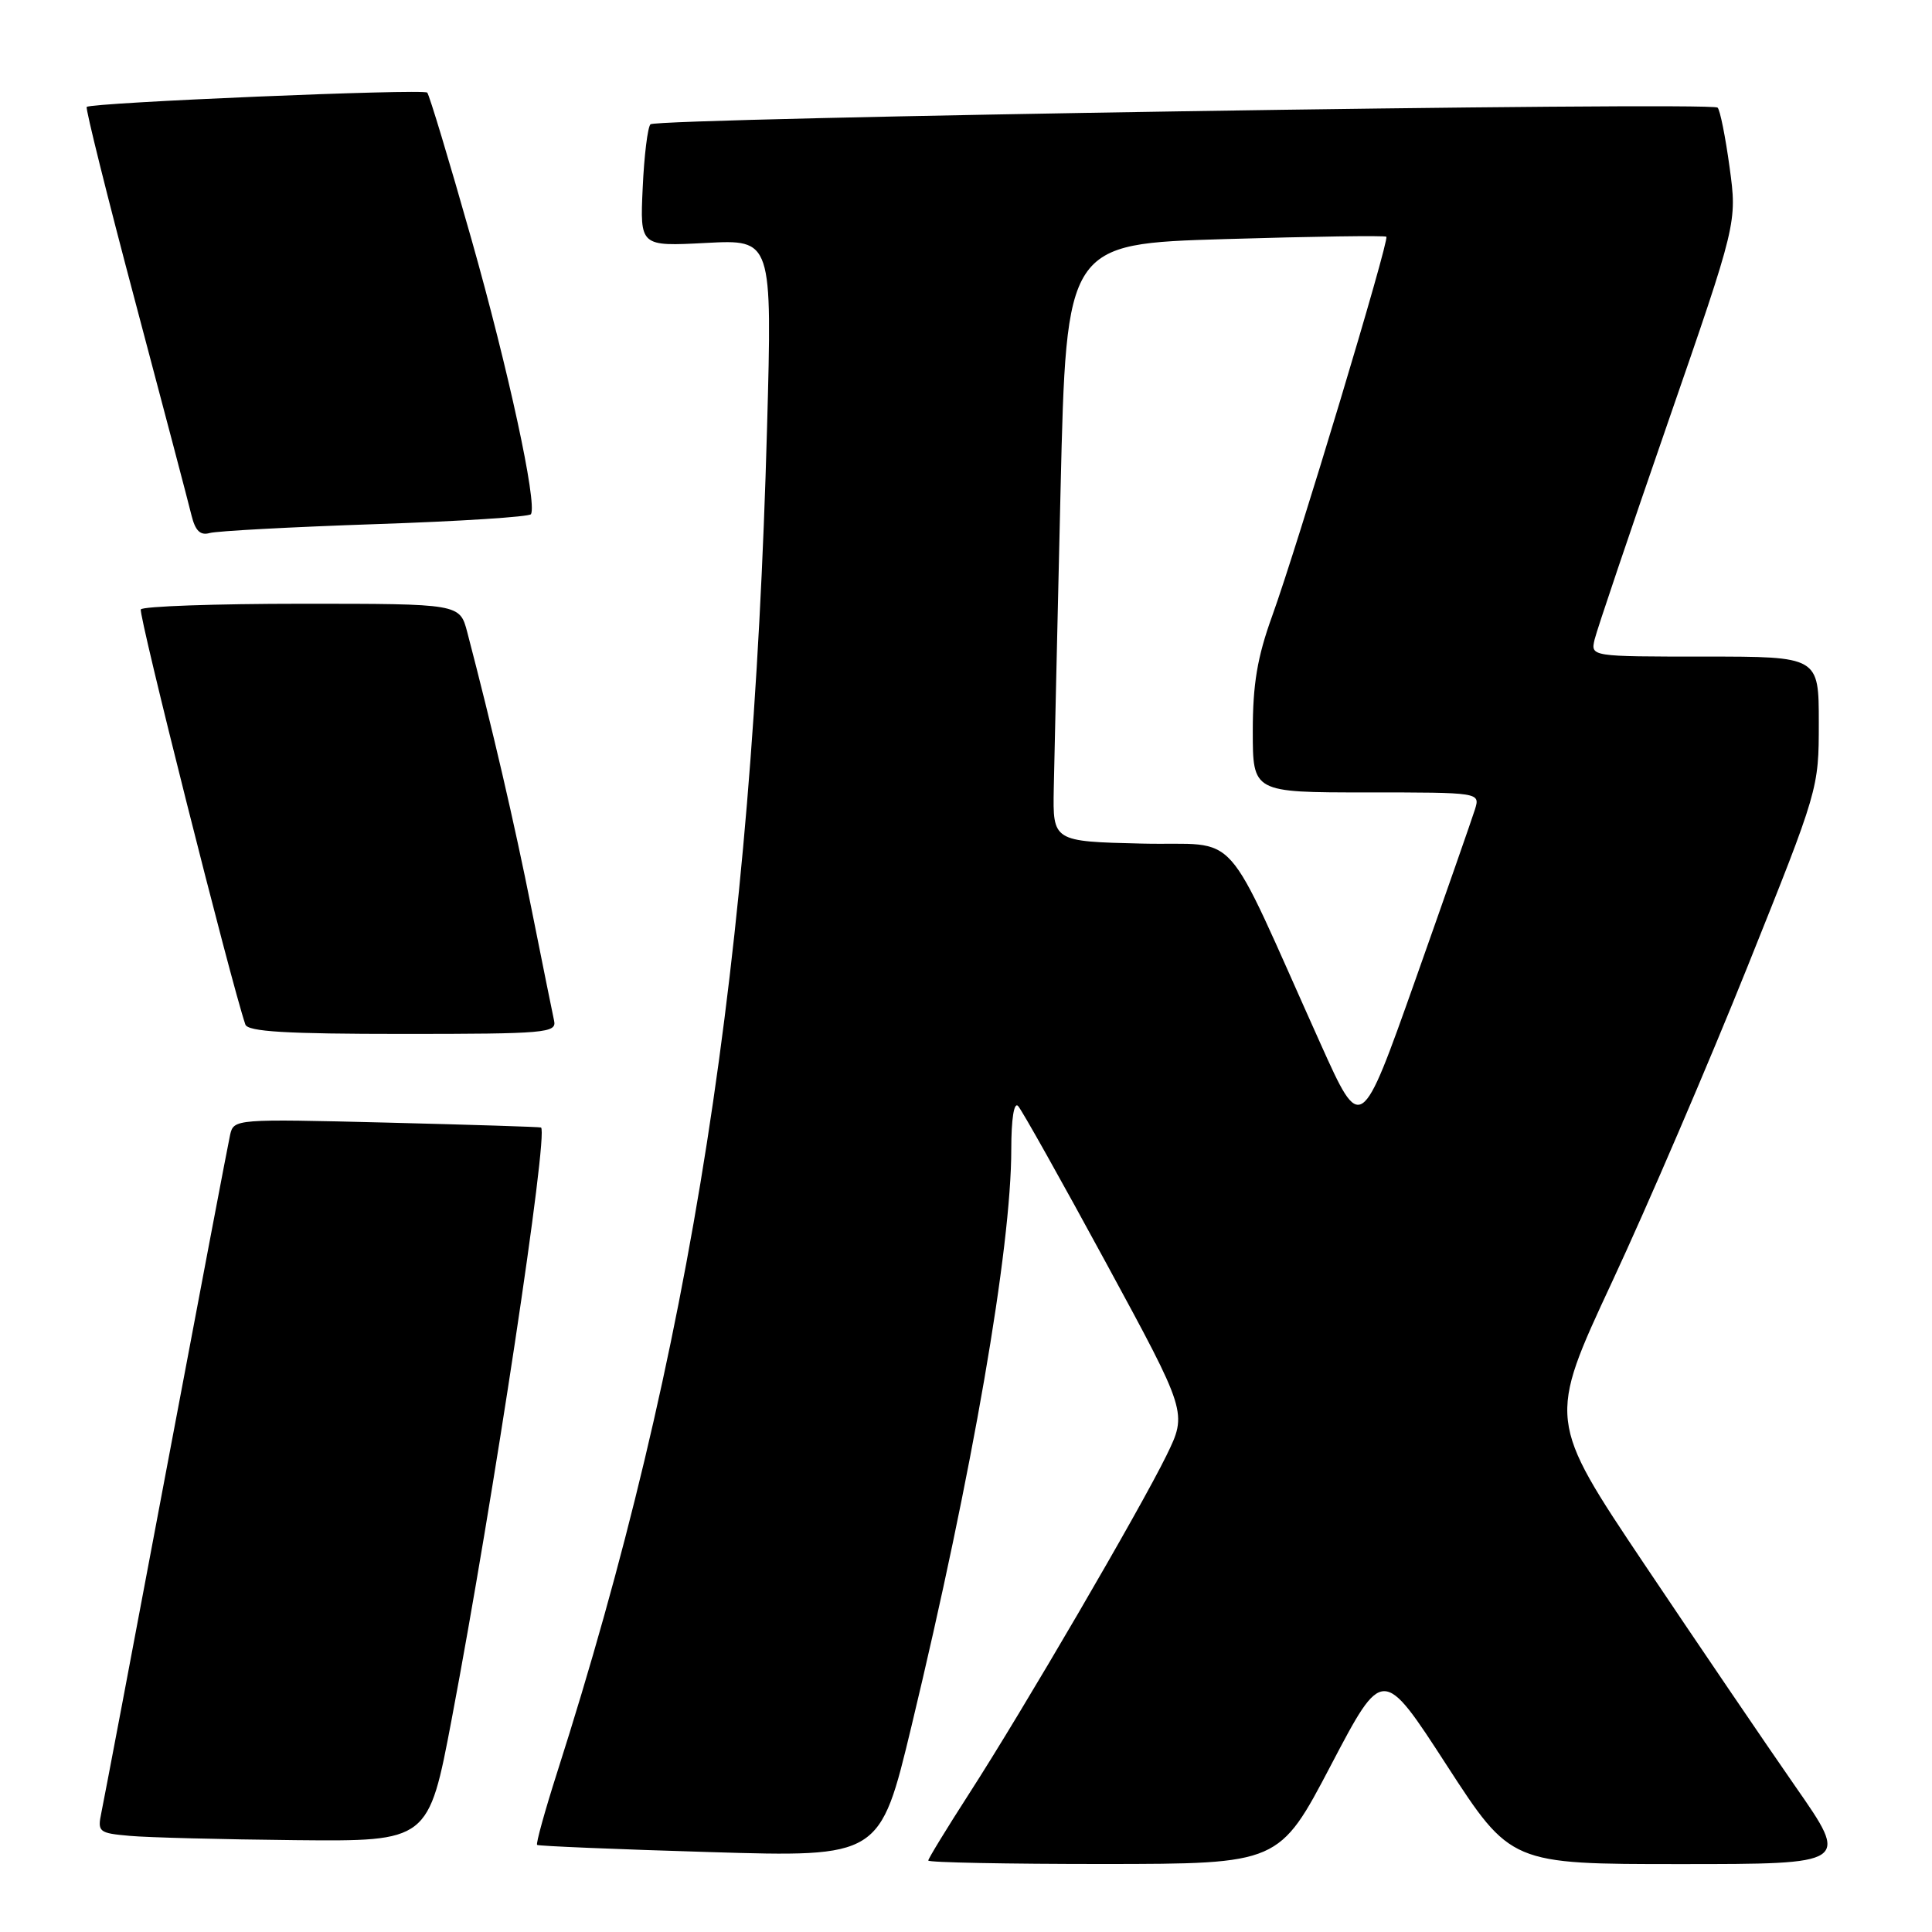 <?xml version="1.0" encoding="UTF-8" standalone="no"?>
<!DOCTYPE svg PUBLIC "-//W3C//DTD SVG 1.1//EN" "http://www.w3.org/Graphics/SVG/1.1/DTD/svg11.dtd" >
<svg xmlns="http://www.w3.org/2000/svg" xmlns:xlink="http://www.w3.org/1999/xlink" version="1.1" viewBox="0 0 256 256">
 <g >
 <path fill="currentColor"
d=" M 176.36 233.89 C 183.22 220.82 183.22 220.82 191.70 233.91 C 200.19 247.00 200.19 247.00 222.63 247.00 C 245.06 247.00 245.06 247.00 237.92 236.75 C 234.00 231.11 225.00 217.87 217.93 207.33 C 205.08 188.16 205.08 188.16 213.62 169.83 C 218.32 159.75 226.40 140.93 231.58 128.02 C 240.97 104.61 241.00 104.52 241.00 95.77 C 241.00 87.00 241.00 87.00 225.88 87.00 C 210.77 87.00 210.77 87.00 211.29 84.75 C 211.58 83.51 215.95 70.58 221.00 56.00 C 230.18 29.50 230.18 29.50 229.18 22.17 C 228.63 18.14 227.92 14.58 227.59 14.26 C 226.78 13.44 87.04 15.63 86.19 16.47 C 85.82 16.85 85.35 20.64 85.16 24.91 C 84.80 32.65 84.80 32.65 93.56 32.19 C 102.32 31.73 102.32 31.73 101.64 56.62 C 99.70 127.37 91.60 179.24 73.83 234.84 C 72.19 239.98 70.99 244.31 71.17 244.46 C 71.35 244.61 81.65 245.04 94.05 245.41 C 116.60 246.09 116.60 246.09 120.77 228.75 C 128.86 195.10 134.00 165.38 134.00 152.27 C 134.00 148.29 134.36 145.98 134.90 146.55 C 135.39 147.07 140.64 156.43 146.56 167.34 C 157.33 187.18 157.33 187.18 154.57 192.84 C 151.07 200.00 135.55 226.61 128.42 237.66 C 125.44 242.29 123.00 246.28 123.00 246.53 C 123.00 246.79 133.46 246.99 146.25 246.99 C 169.50 246.97 169.50 246.97 176.36 233.89 Z  M 59.86 227.75 C 65.37 198.69 72.70 150.17 71.69 149.40 C 71.59 149.32 62.38 149.03 51.24 148.75 C 31.20 148.25 30.97 148.27 30.49 150.37 C 30.23 151.54 26.41 171.62 22.00 195.00 C 17.60 218.38 13.74 238.71 13.43 240.19 C 12.90 242.74 13.09 242.90 17.18 243.26 C 19.56 243.48 29.44 243.73 39.14 243.83 C 56.78 244.00 56.78 244.00 59.86 227.75 Z  M 73.42 135.25 C 73.21 134.29 71.87 127.65 70.44 120.50 C 68.18 109.13 65.20 96.32 61.91 83.75 C 60.92 80.00 60.92 80.00 40.02 80.00 C 28.52 80.00 18.91 80.34 18.66 80.75 C 18.30 81.33 30.58 130.08 32.51 135.75 C 32.83 136.70 37.92 137.00 53.37 137.00 C 72.32 137.00 73.78 136.87 73.42 135.25 Z  M 49.76 69.45 C 60.91 69.08 70.18 68.48 70.36 68.13 C 71.18 66.60 67.38 49.05 62.46 31.67 C 59.52 21.28 56.88 12.55 56.61 12.27 C 56.07 11.74 12.08 13.59 11.49 14.17 C 11.31 14.36 14.20 25.99 17.93 40.01 C 21.65 54.03 25.01 66.76 25.38 68.31 C 25.88 70.33 26.54 70.98 27.78 70.63 C 28.73 70.36 38.62 69.83 49.76 69.45 Z  M 175.00 138.35 C 161.69 108.76 164.67 112.10 151.32 111.78 C 139.50 111.50 139.50 111.50 139.63 104.50 C 139.71 100.65 140.11 82.83 140.53 64.90 C 141.30 32.31 141.30 32.31 162.34 31.68 C 173.91 31.33 183.53 31.19 183.70 31.37 C 184.13 31.79 171.90 72.41 168.57 81.62 C 166.60 87.07 166.00 90.65 166.00 96.87 C 166.00 105.00 166.00 105.00 181.07 105.00 C 196.13 105.00 196.13 105.00 195.44 107.25 C 195.05 108.49 191.50 118.66 187.54 129.85 C 180.33 150.20 180.33 150.20 175.00 138.35 Z "/>
</g>
</svg>